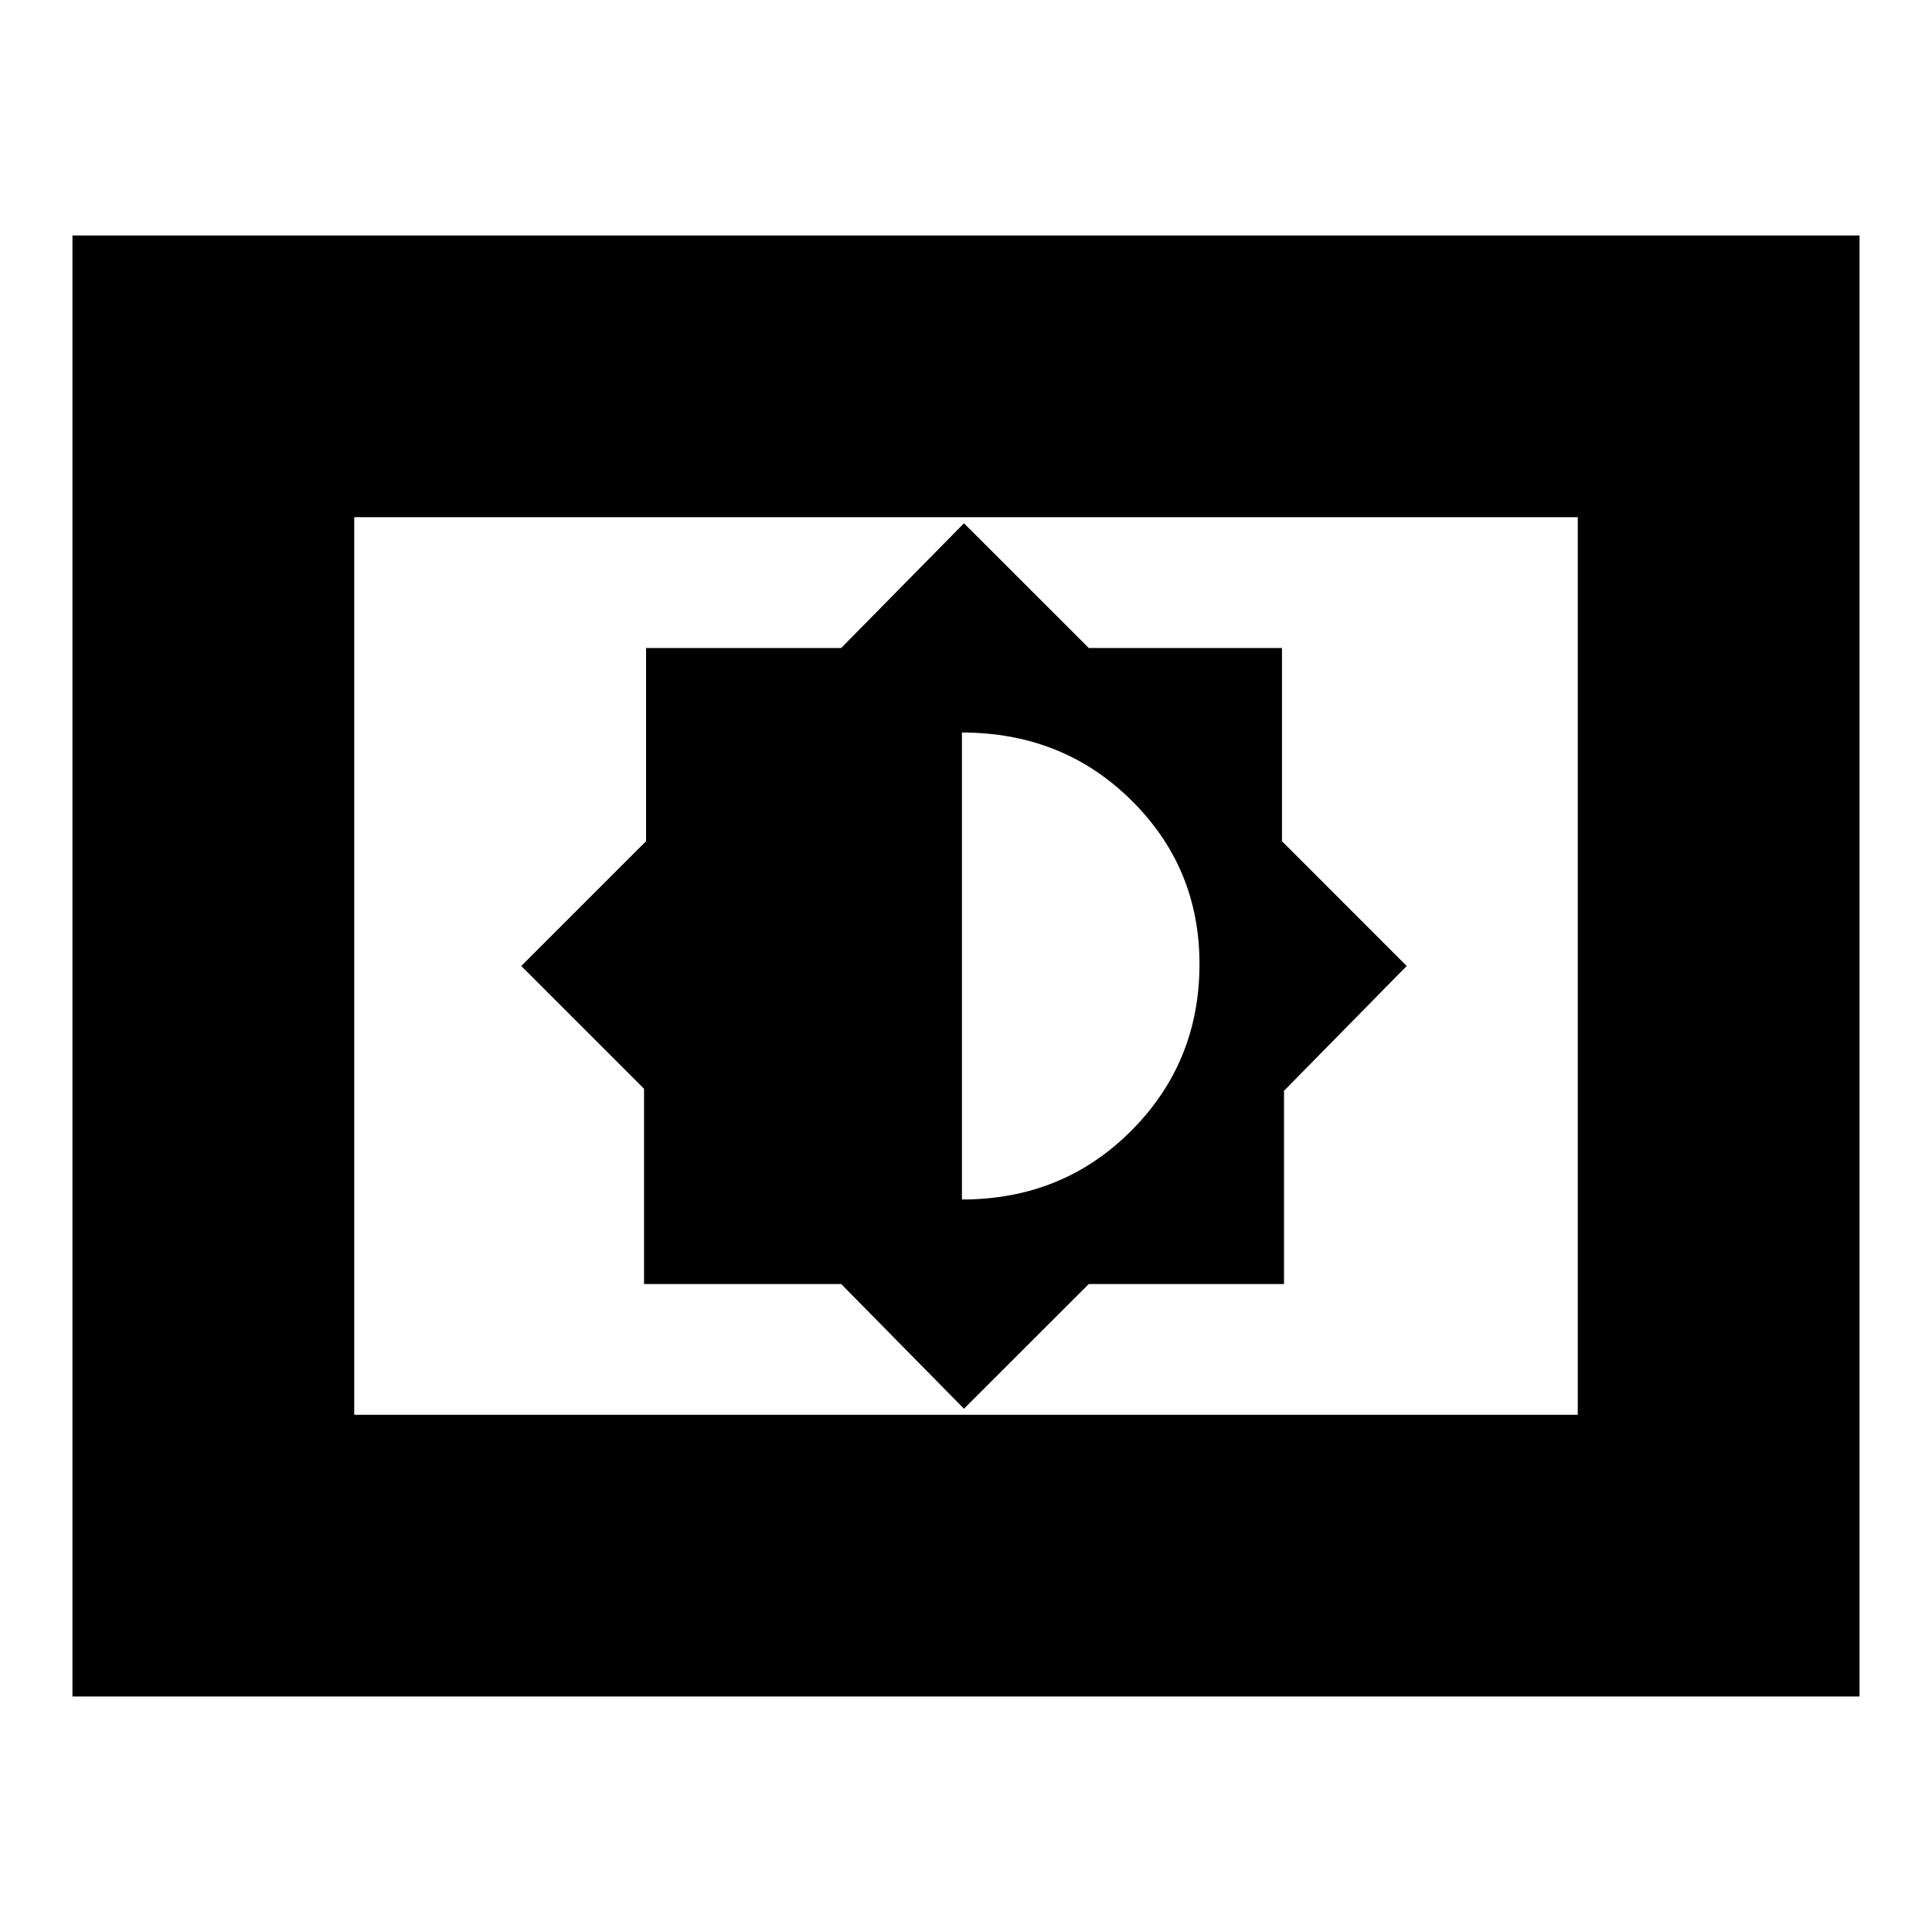 <svg xmlns="http://www.w3.org/2000/svg" height="20" width="20"><path d="m9.979 14.583 1.292-1.291h2.021v-2L14.562 10l-1.291-1.292v-2h-2L9.979 5.417 8.708 6.708h-2.02v2L5.396 10l1.271 1.271v2.021h2.041Zm-.021-2.166V7.583q1.042 0 1.75.698.709.698.709 1.698 0 1.021-.709 1.729-.708.709-1.75.709ZM.75 17.562V2.438h18.5v15.124Zm2.917-2.916V5.354Zm0 0h12.666V5.354H3.667Z"/></svg>